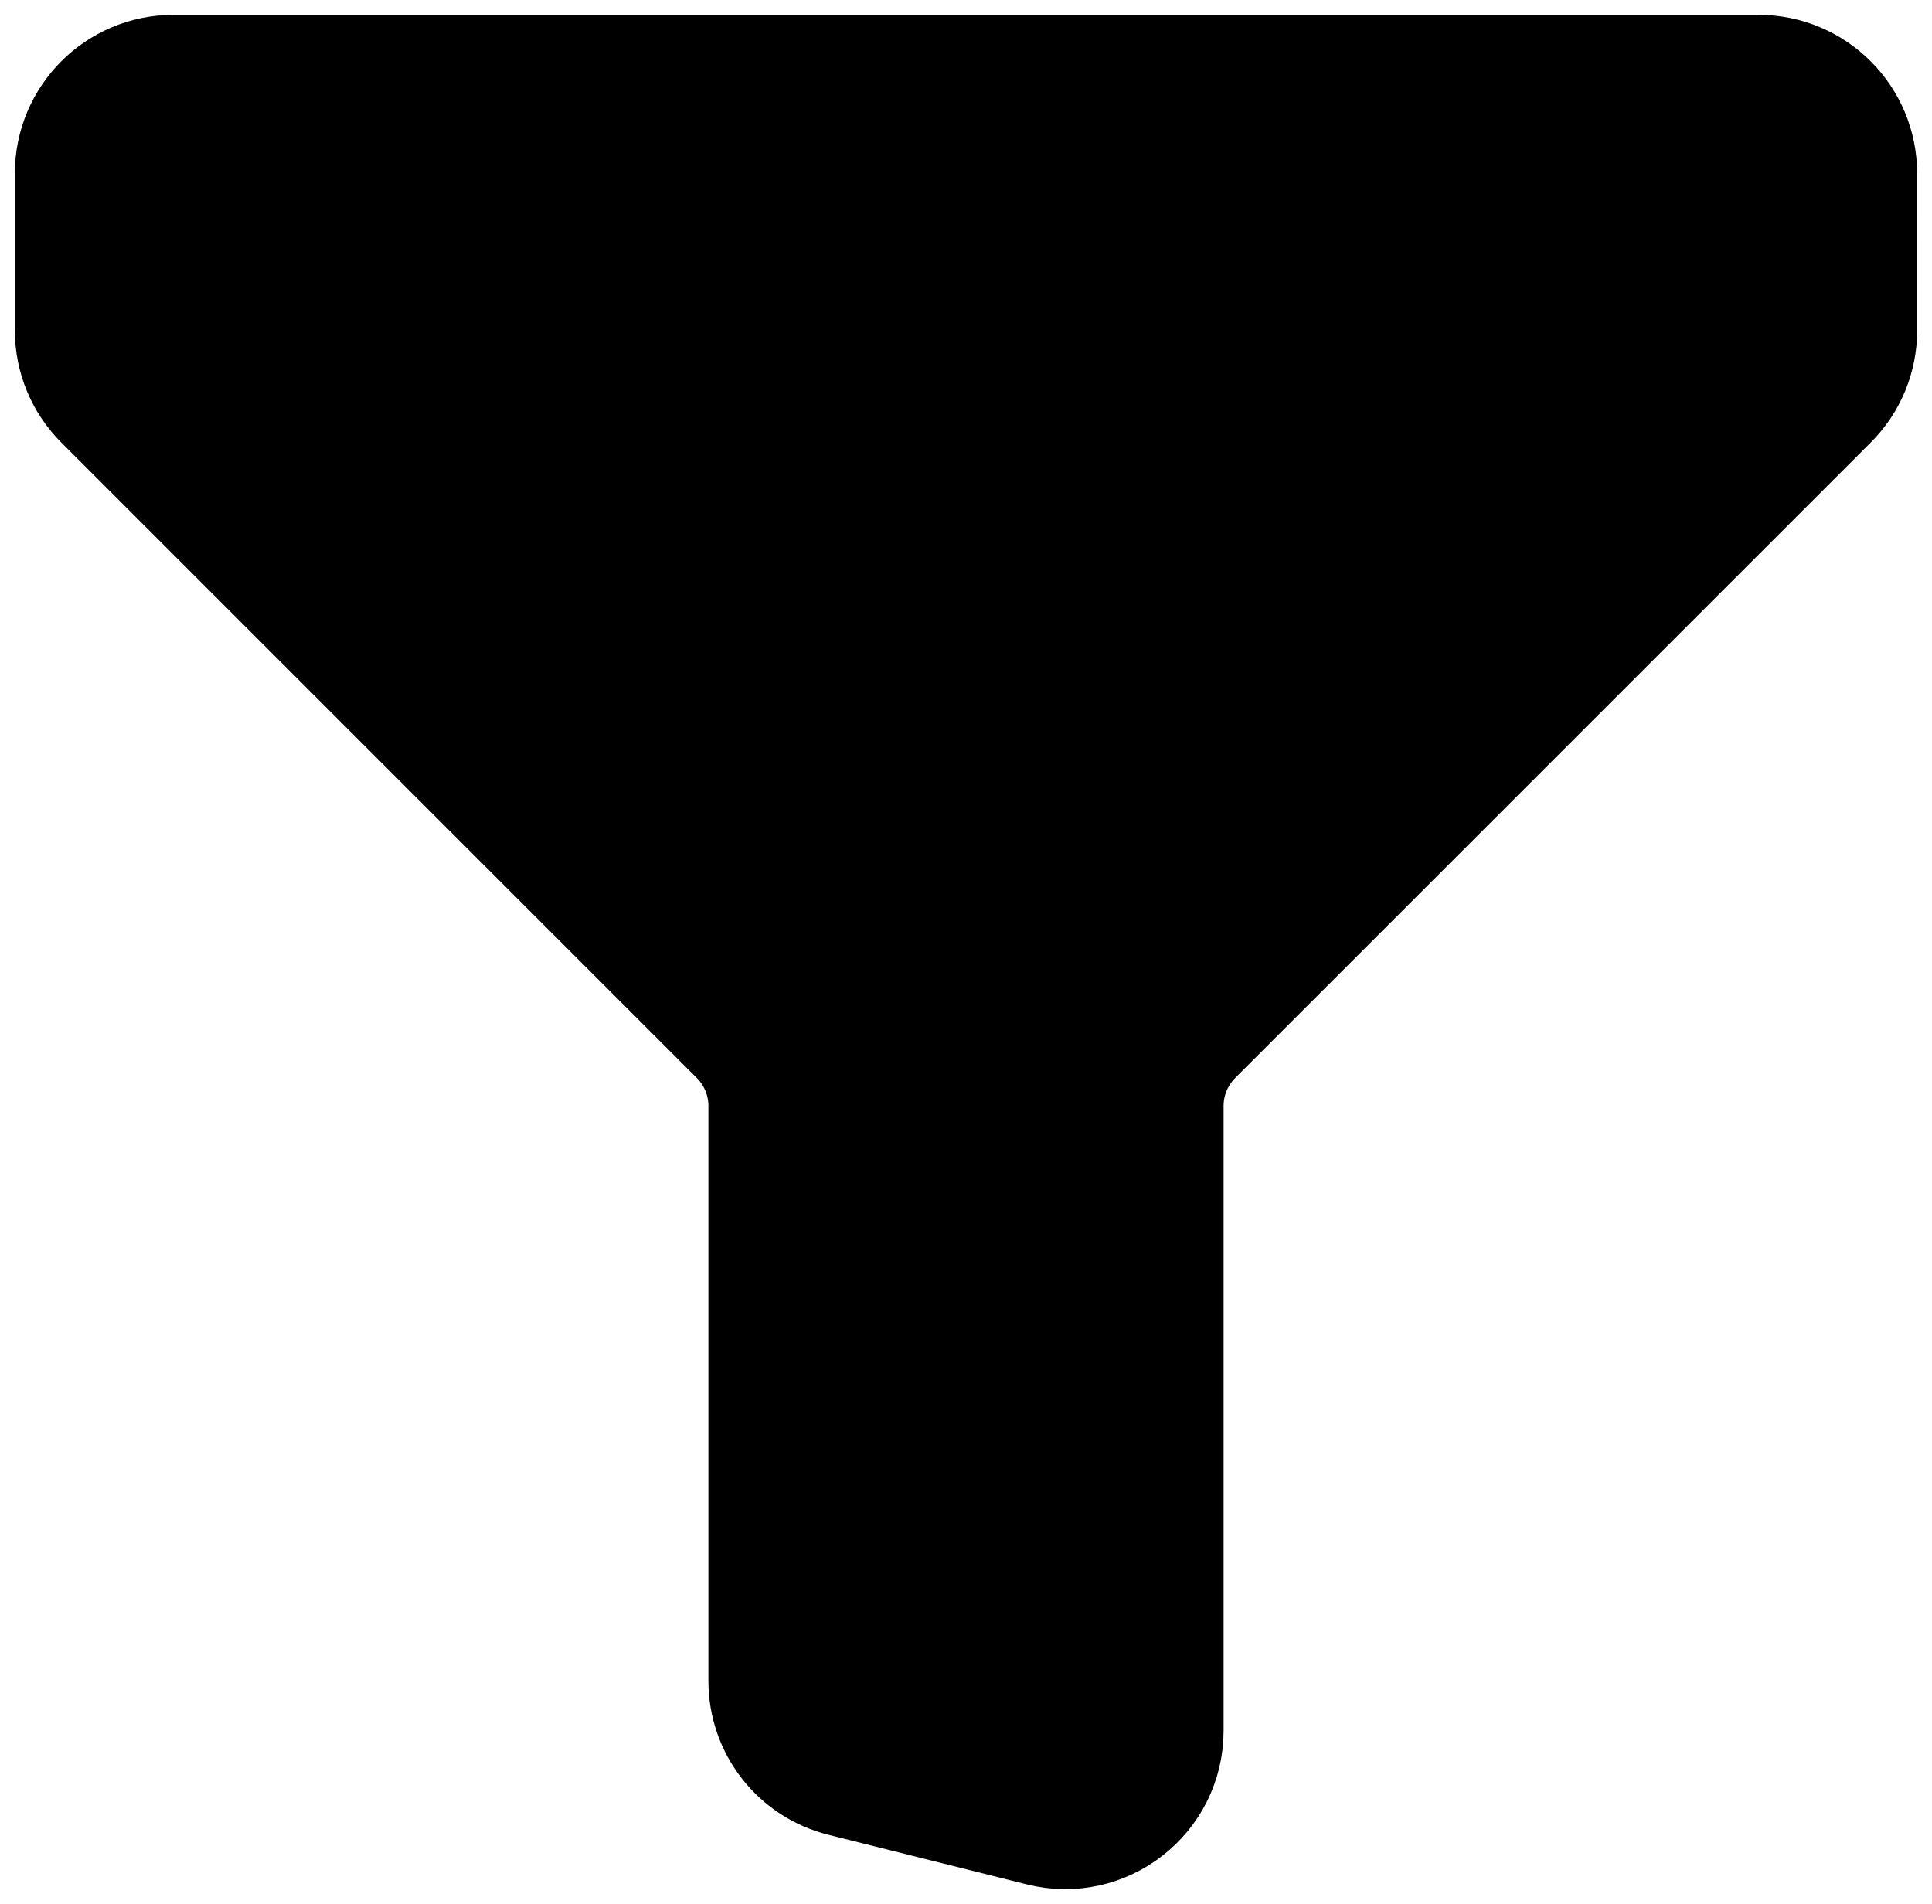 <?xml version="1.0" encoding="UTF-8" standalone="no"?>
<svg
   width="19.5"
   height="19.218"
   viewBox="0 0 19.5 19.218"
   fill="none"
   color="#000000"
   stroke-width="1.2"
   version="1.1"
   id="svg4"
   sodipodi:docname="filter-solid.svg"
   inkscape:version="1.1.2 (0a00cf5339, 2022-02-04)"
   xmlns:inkscape="http://www.inkscape.org/namespaces/inkscape"
   xmlns:sodipodi="http://sodipodi.sourceforge.net/DTD/sodipodi-0.dtd"
   xmlns="http://www.w3.org/2000/svg"
   xmlns:svg="http://www.w3.org/2000/svg">
  <defs
     id="defs8" />
  <sodipodi:namedview
     id="namedview6"
     pagecolor="#ffffff"
     bordercolor="#666666"
     borderopacity="1.0"
     inkscape:pageshadow="2"
     inkscape:pageopacity="0.0"
     inkscape:pagecheckerboard="0"
     showgrid="false"
     inkscape:zoom="35.166667"
     inkscape:cx="9.7393365"
     inkscape:cy="9.7677725"
     inkscape:window-width="2560"
     inkscape:window-height="1016"
     inkscape:window-x="0"
     inkscape:window-y="27"
     inkscape:window-maximized="1"
     inkscape:current-layer="svg4" />
  <path
     d="m 1.75,0.75 h 16 c 0.552,0 1,0.448 1,1 l 2e-4,1.586 c 10e-5,0.265 -0.105,0.52 -0.293,0.707 L 12.043,10.457 C 11.855,10.645 11.75,10.899 11.75,11.164 v 6.305 c 0,0.651 -0.611,1.128 -1.242,0.97 l -2,-0.5 C 8.062,17.828 7.75,17.428 7.75,16.969 v -5.805 C 7.75,10.899 7.645,10.645 7.457,10.457 L 1.043,4.043 C 0.855,3.855 0.75,3.601 0.75,3.336 V 1.75 c 0,-0.552 0.448,-1 1,-1 z"
     fill="#000000"
     stroke="#000000"
     stroke-width="1.2"
     stroke-linecap="round"
     stroke-linejoin="round"
     id="path2" />
</svg>
